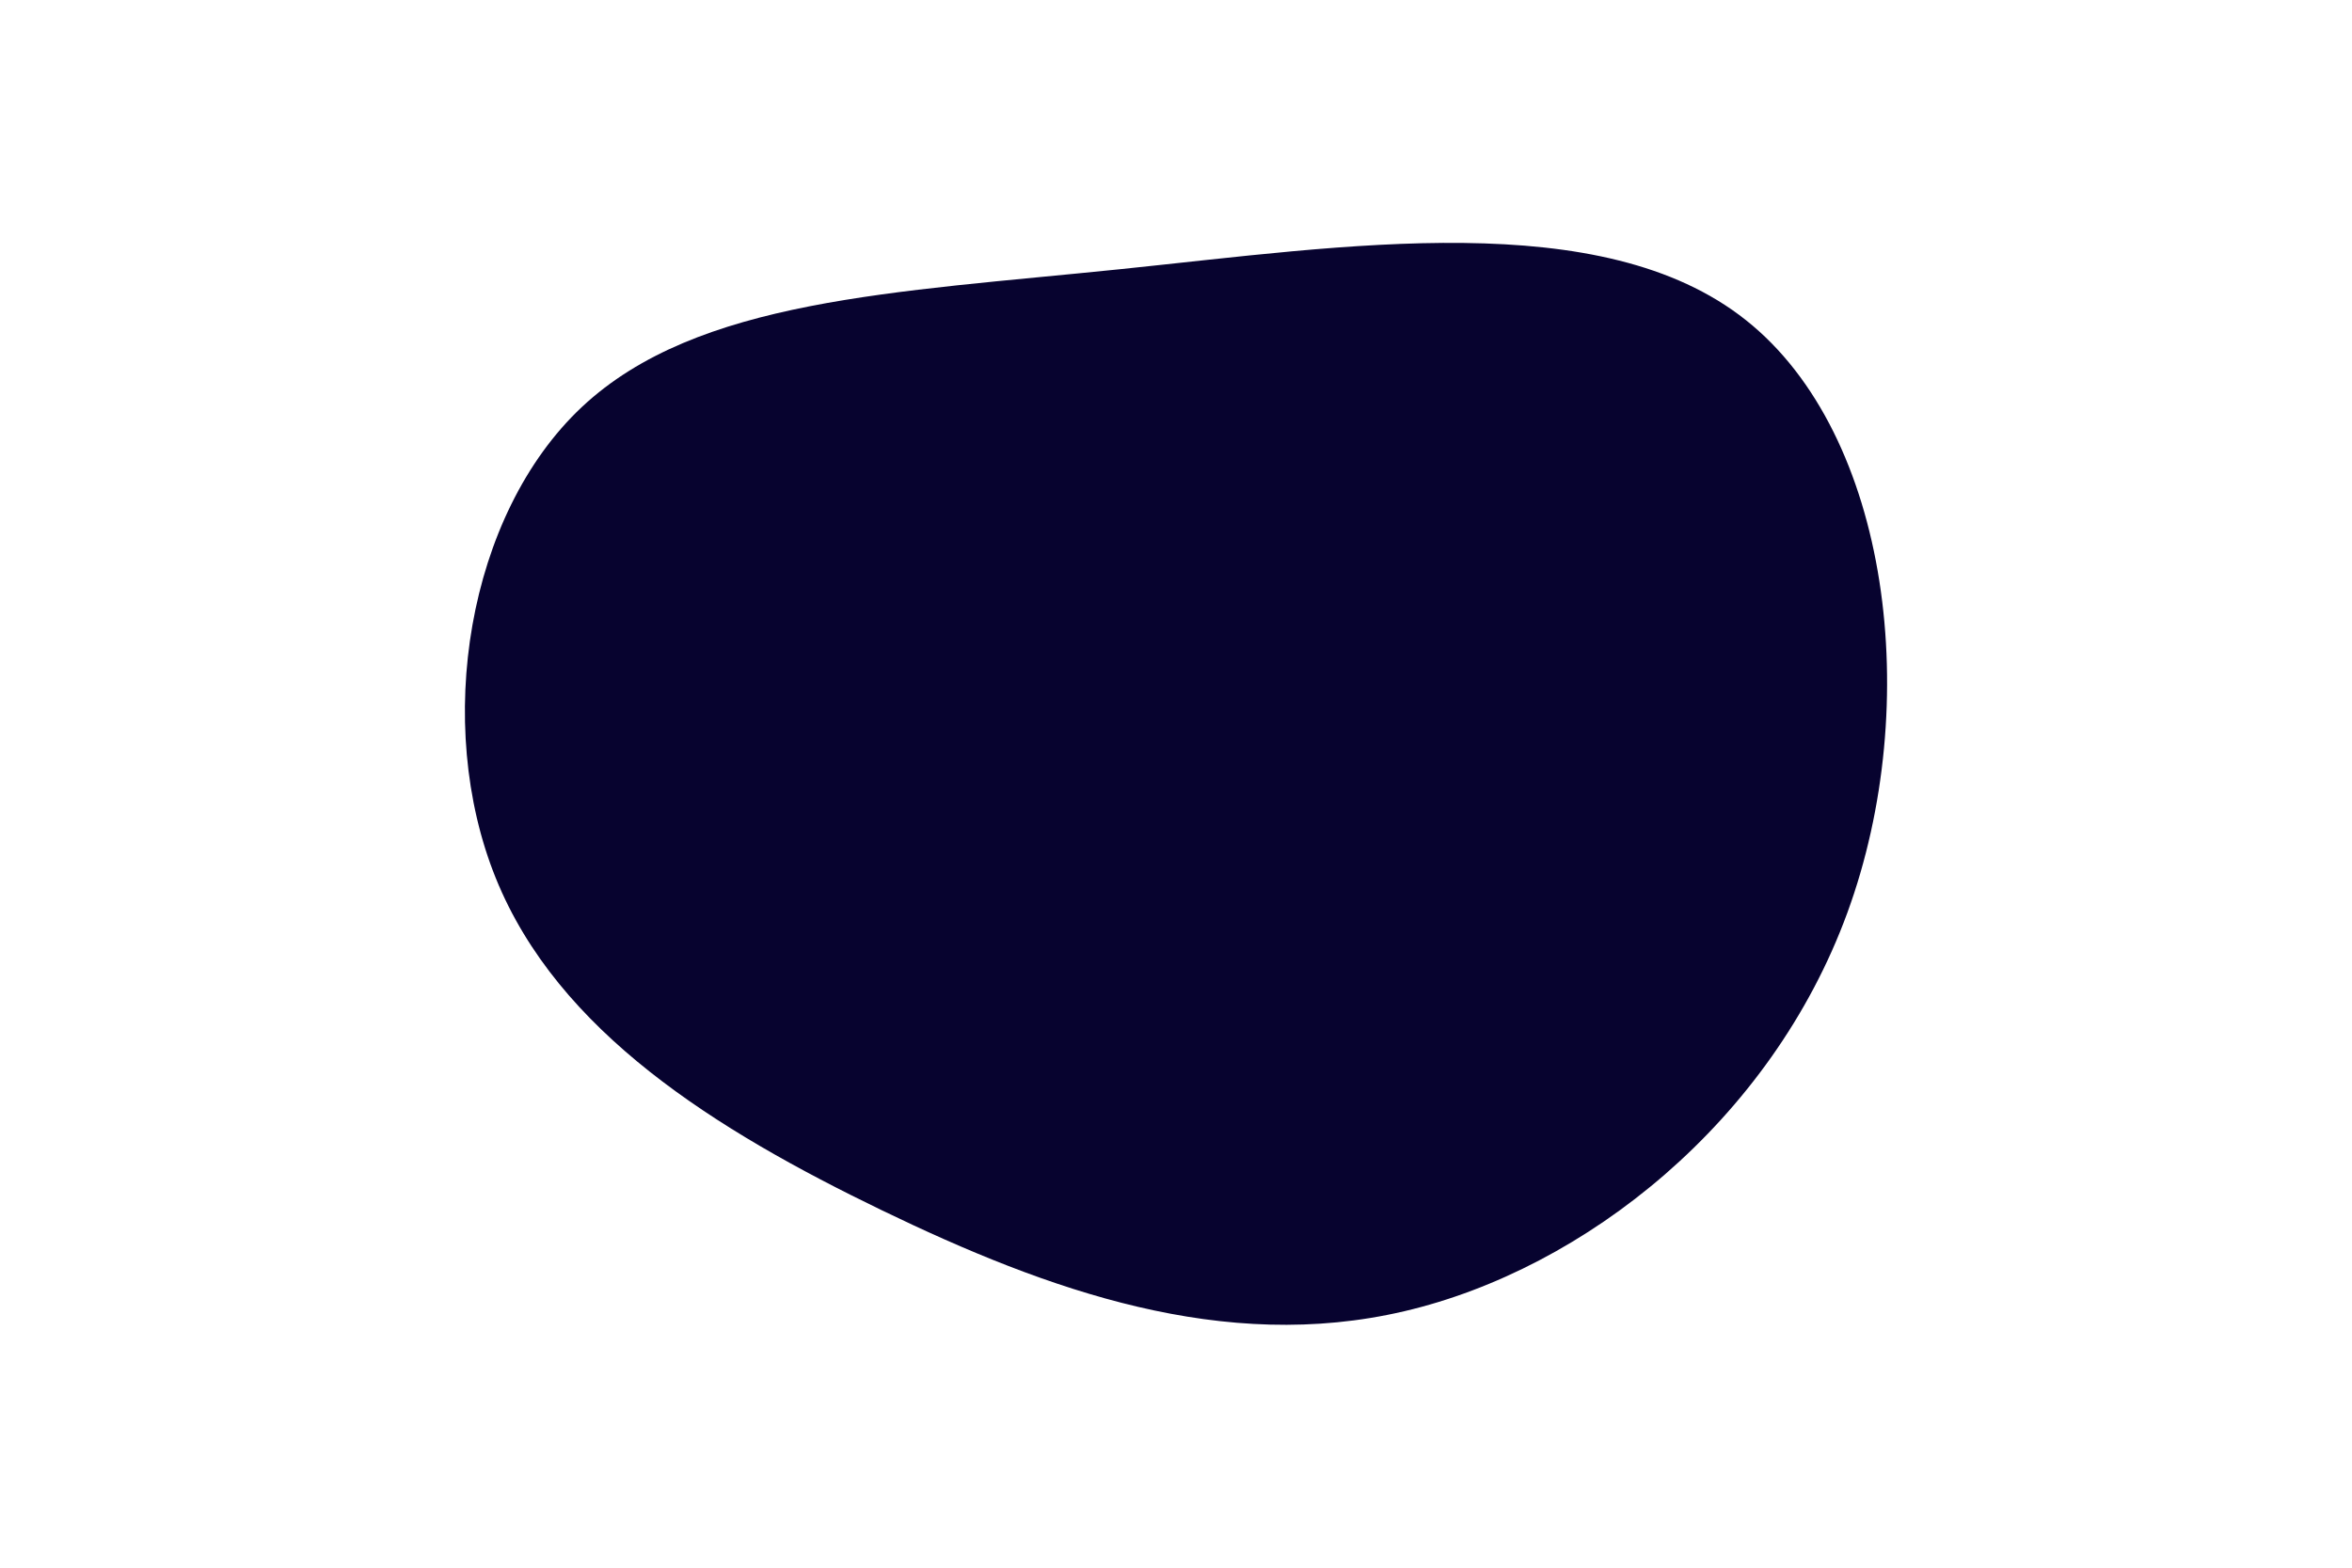 <svg id="visual" viewBox="0 0 900 600" width="900" height="600" xmlns="http://www.w3.org/2000/svg" xmlns:xlink="http://www.w3.org/1999/xlink" version="1.1"><g transform="translate(417.396 297.034)"><path d="M250.7 -174.5C305.9 -130.7 318.7 -27.5 289.5 52.3C260.3 132.1 189.2 188.6 120 204.8C50.9 221 -16.2 197 -79.9 166.2C-143.6 135.4 -203.9 97.9 -227.7 39C-251.5 -19.9 -238.7 -100 -194.7 -141.3C-150.6 -182.6 -75.3 -185.1 11.2 -194C97.7 -202.9 195.5 -218.4 250.7 -174.5" fill="#07032f"></path></g></svg>